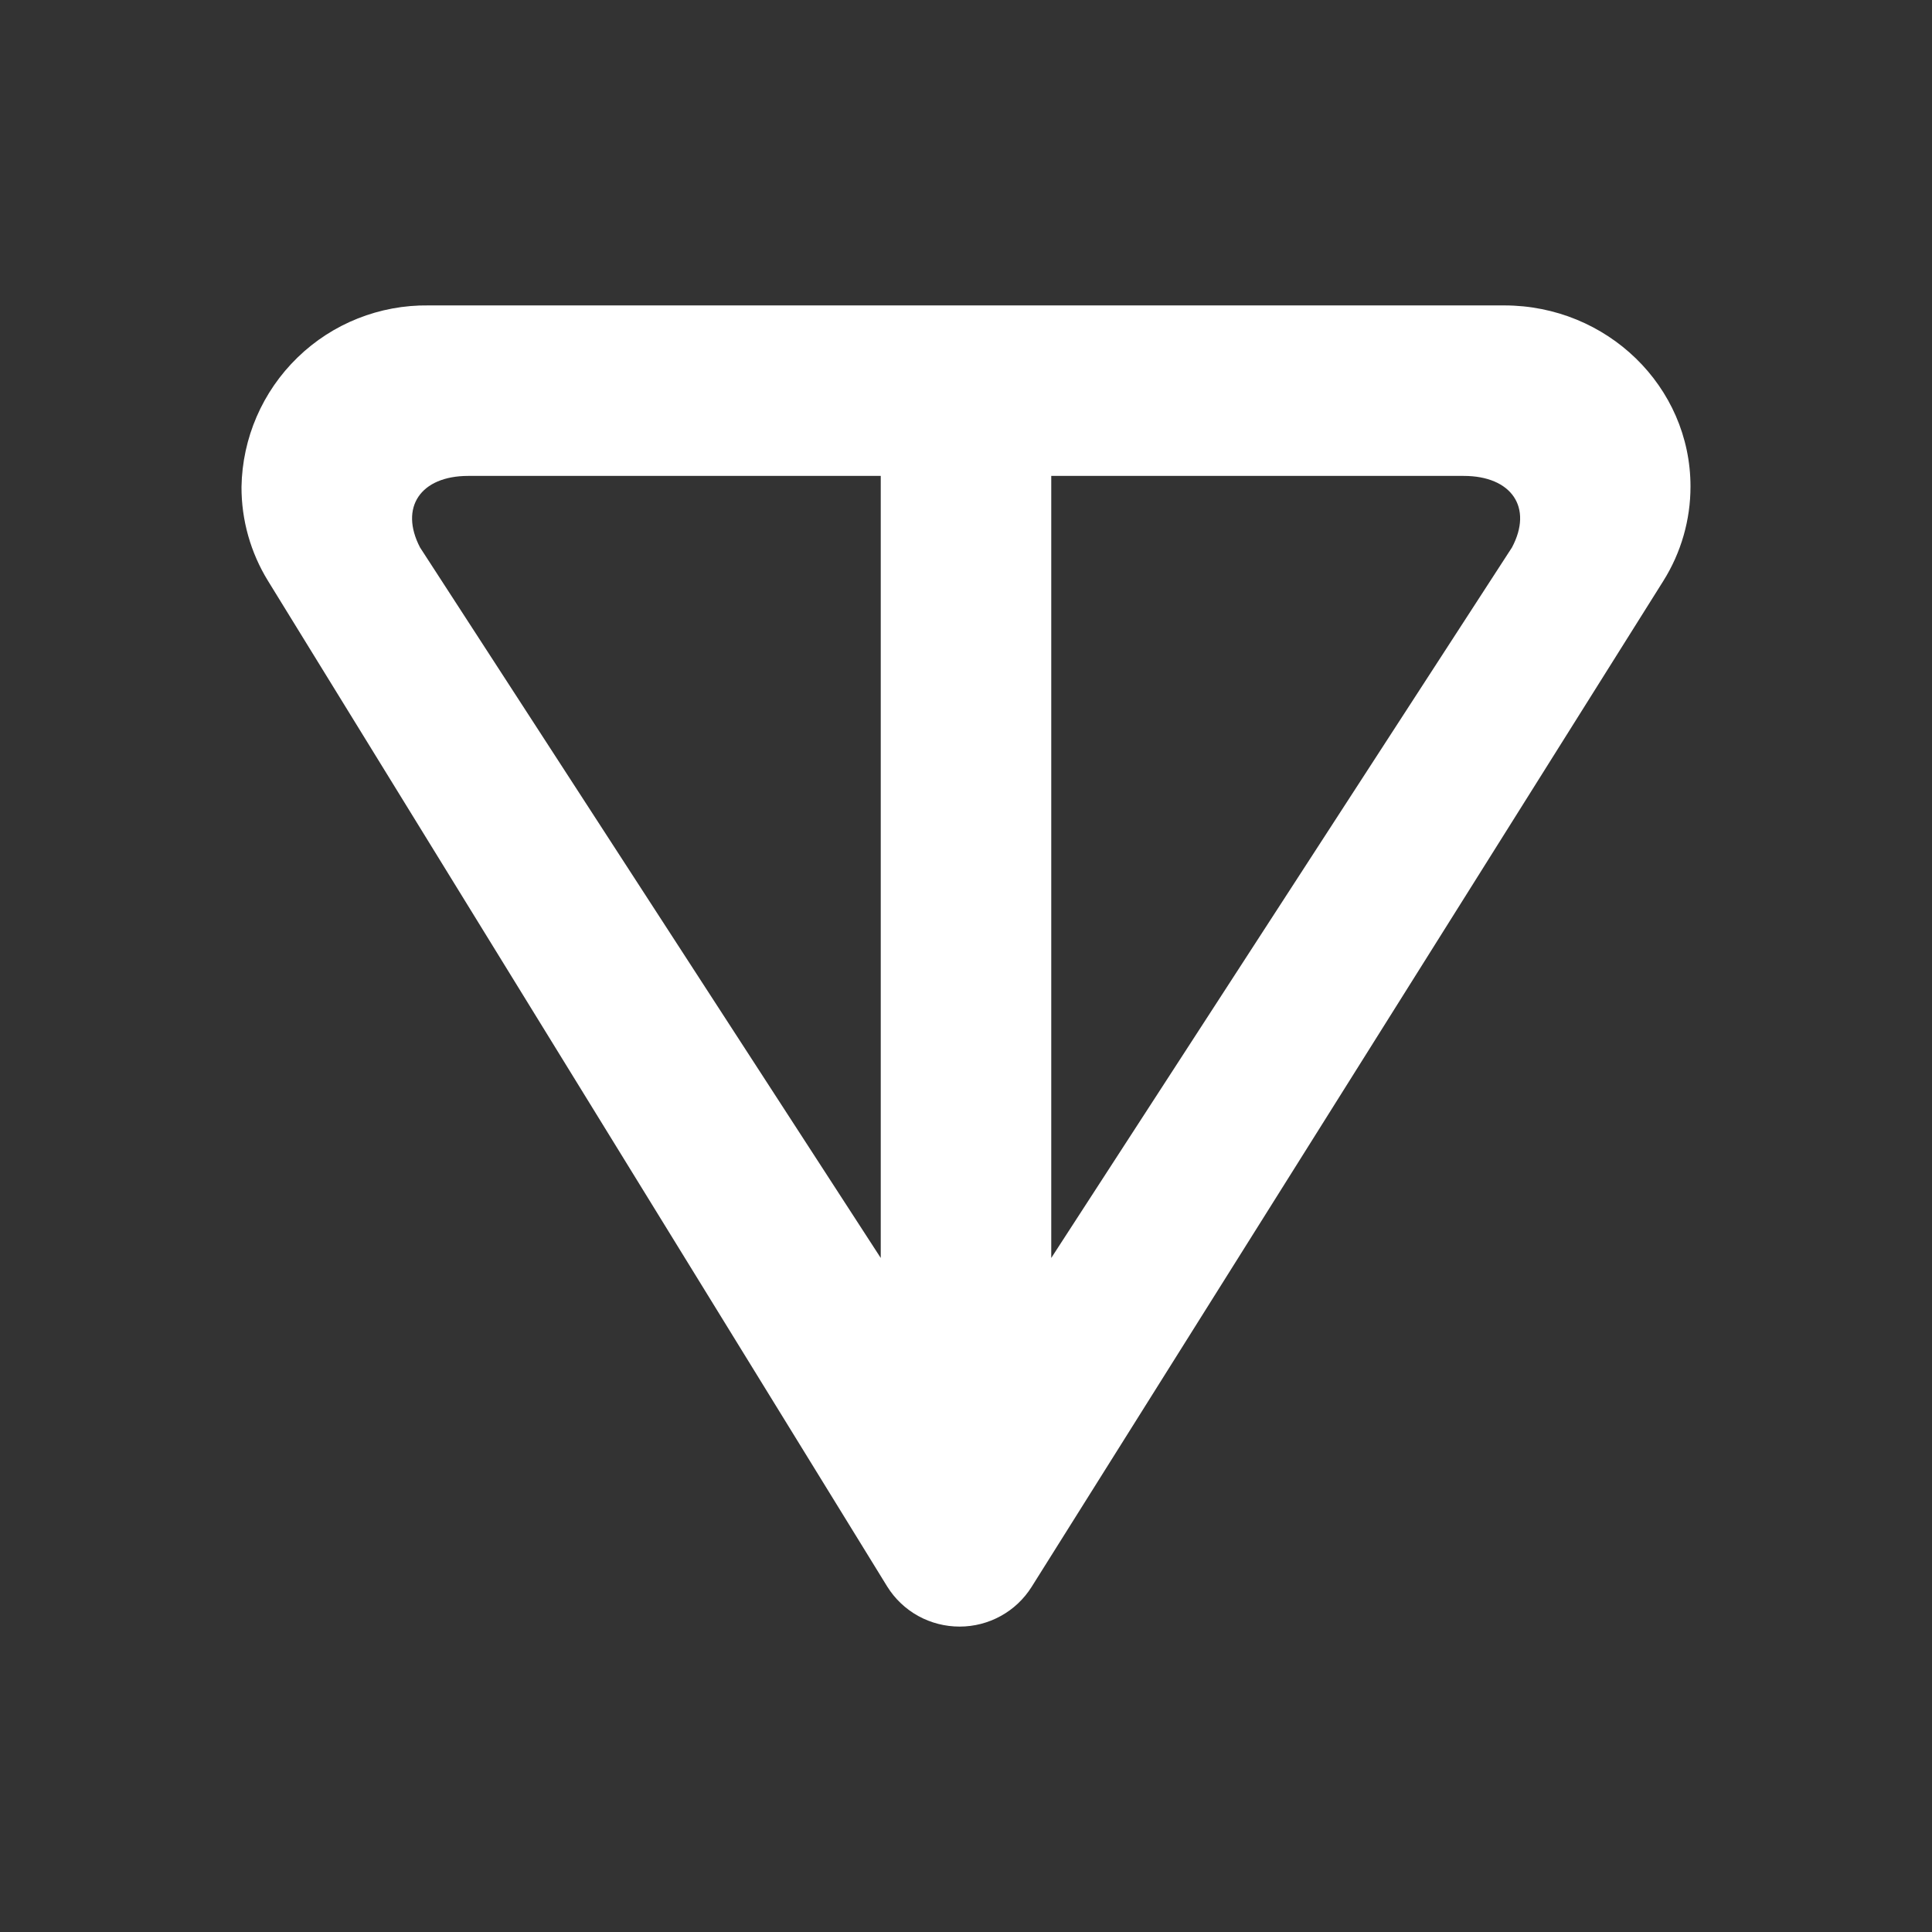 <svg width="24" height="24" viewBox="0 0 24 24" fill="none" xmlns="http://www.w3.org/2000/svg">
<rect x="0" y="0" width="24" height="24" fill="#333333" stroke="none"/>
<path d="M20.661 7.219L12.815 19.713C12.72 19.864 12.588 19.989 12.431 20.075C12.275 20.161 12.099 20.206 11.921 20.206C11.741 20.206 11.564 20.161 11.406 20.074C11.249 19.987 11.116 19.861 11.021 19.708L3.328 7.214C3.113 6.864 2.999 6.461 3 6.049C3.01 5.442 3.26 4.864 3.696 4.441C4.131 4.018 4.717 3.786 5.324 3.794H18.686C19.962 3.794 21 4.8 21 6.044C21 6.457 20.884 6.865 20.661 7.219ZM5.218 6.801L10.941 15.627V5.912H5.816C5.224 5.912 4.959 6.304 5.218 6.801ZM13.059 15.627L18.782 6.801C19.047 6.304 18.776 5.912 18.183 5.912H13.059V15.627Z" fill="white"/>
</svg>
